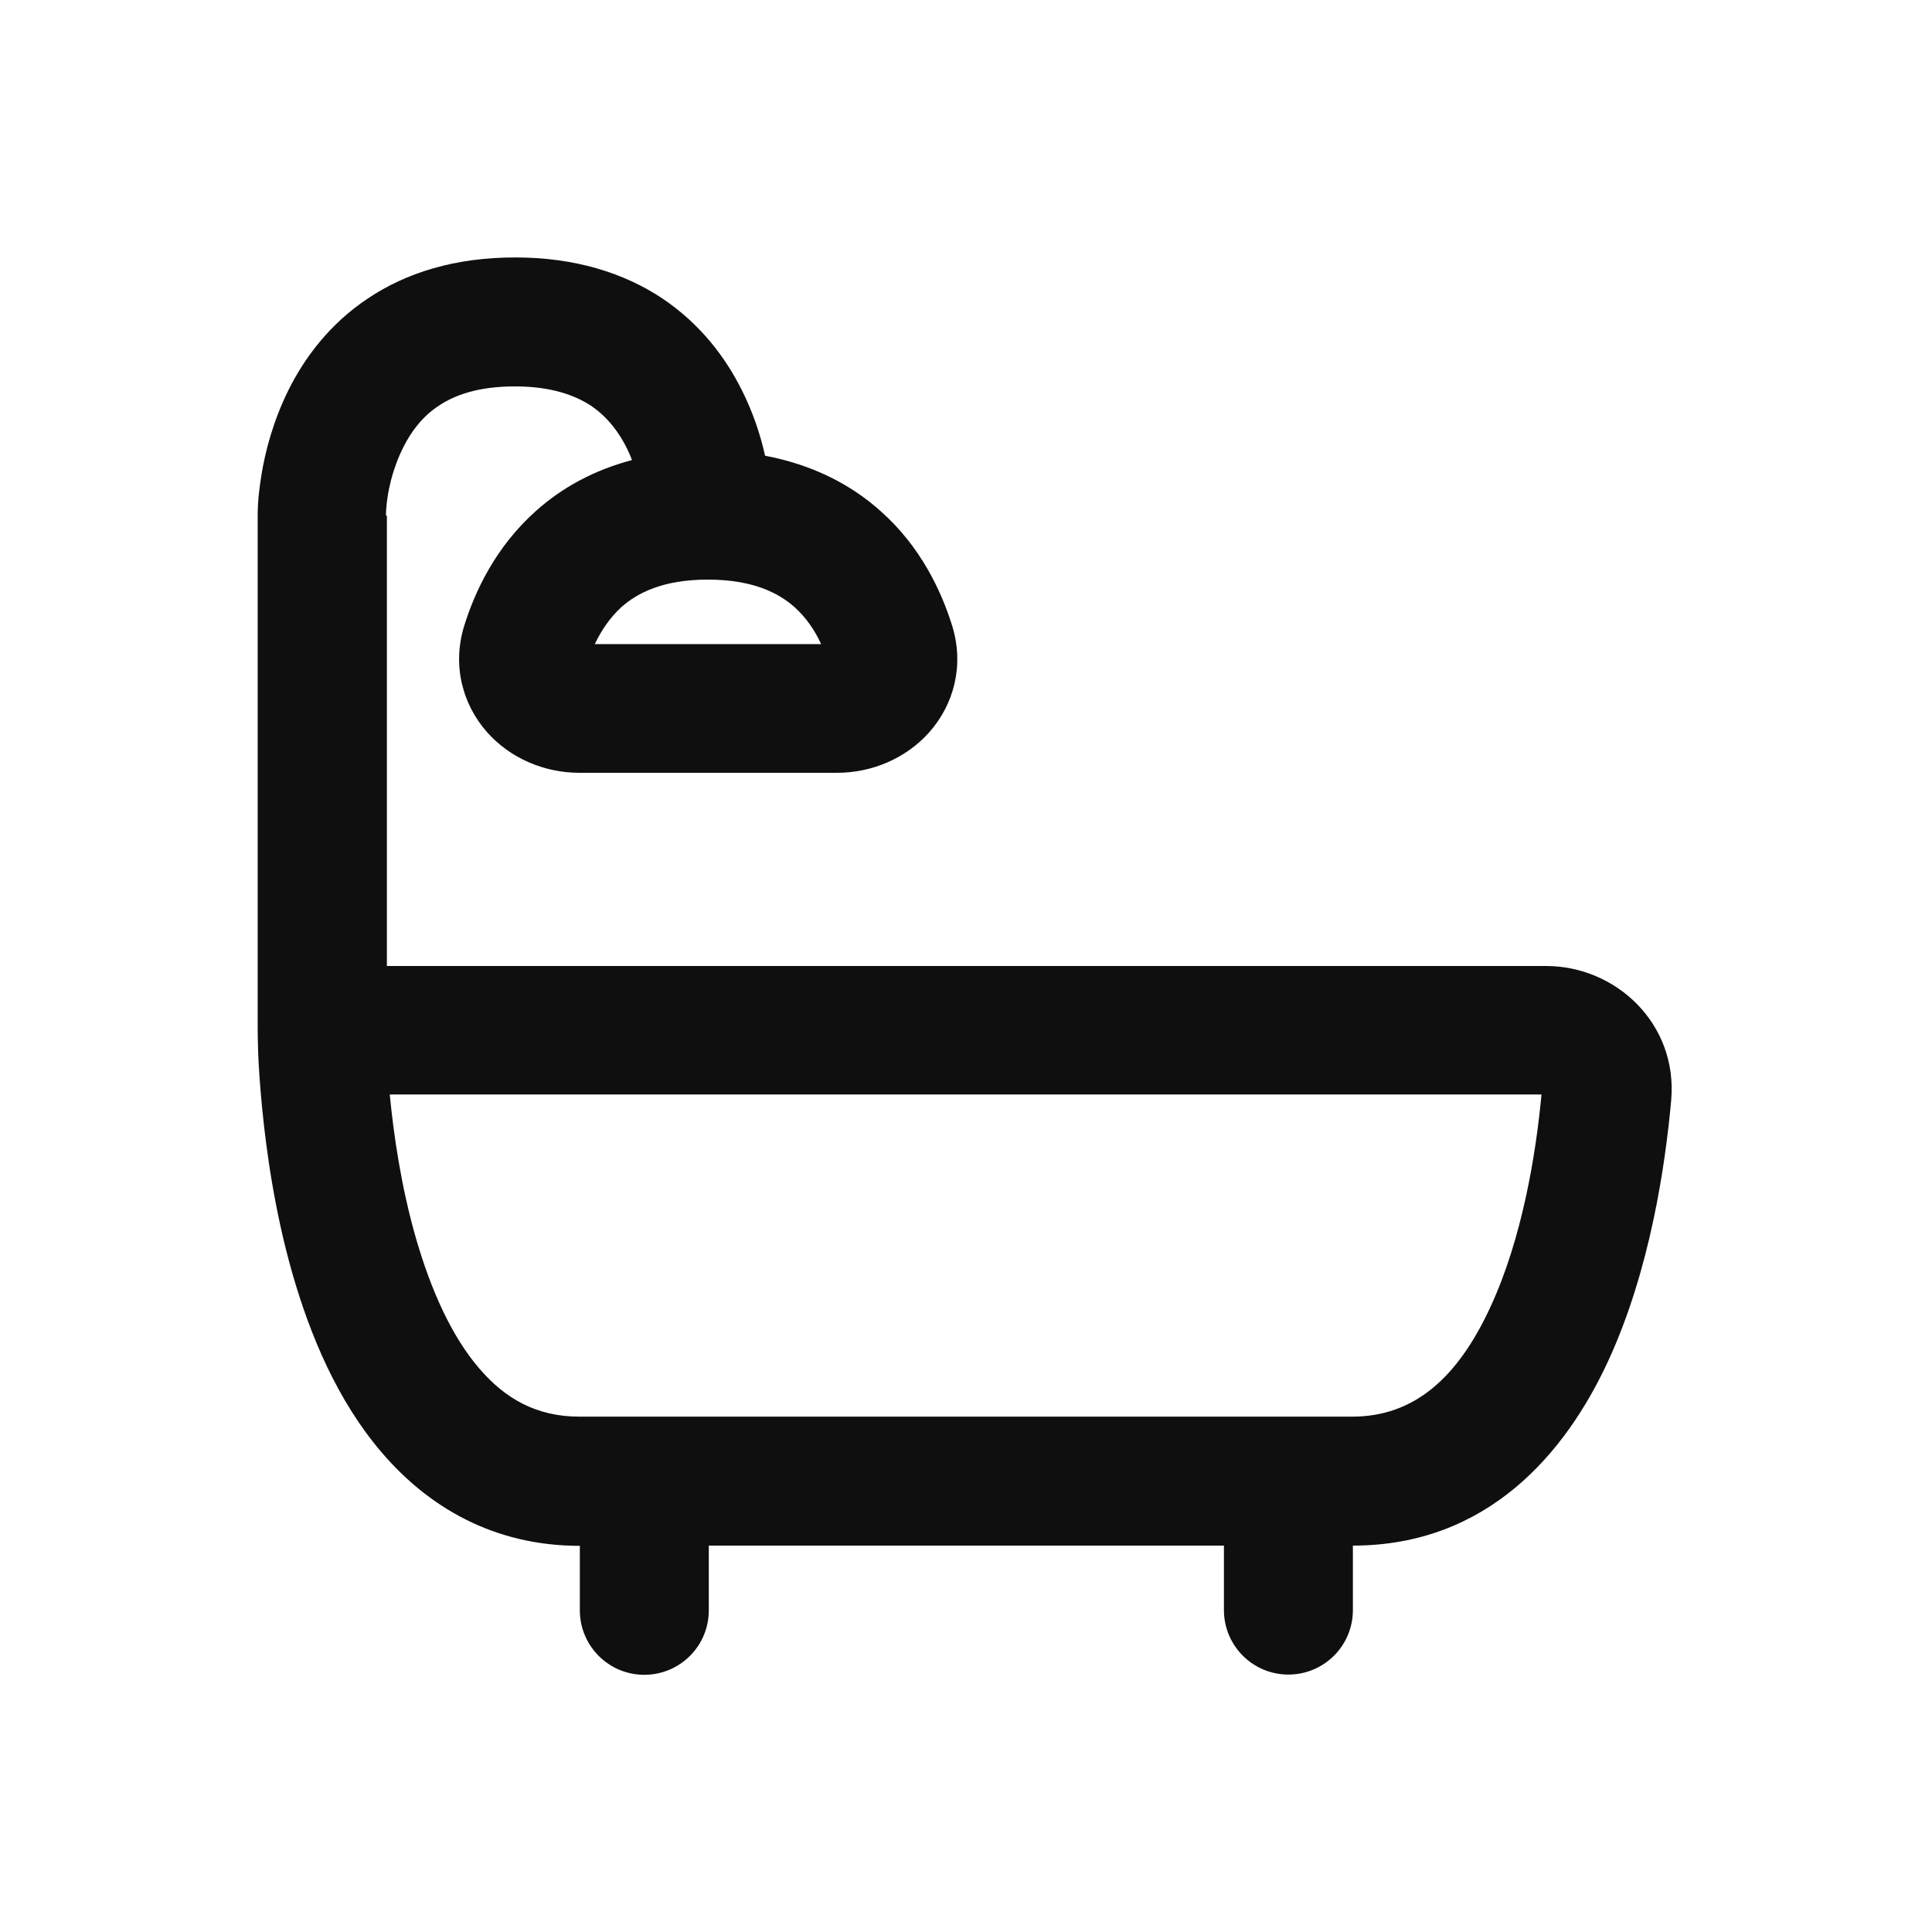 <?xml version="1.0" encoding="utf-8"?>
<!-- Generator: Adobe Illustrator 24.3.0, SVG Export Plug-In . SVG Version: 6.00 Build 0)  -->
<svg version="1.1" id="Layer_1" xmlns="http://www.w3.org/2000/svg" xmlns:xlink="http://www.w3.org/1999/xlink" x="0px" y="0px"
	 viewBox="0 0 800 800" style="enable-background:new 0 0 800 800;" xml:space="preserve">
<style type="text/css">
	.st0{fill-rule:evenodd;clip-rule:evenodd;fill:#0F0F0F;}
</style>
<path class="st0" d="M159.8,213.5l0-0.2c0.3-9.6,2.9-19.5,7.2-28.1c3.4-6.8,8.1-12.9,14.7-17.2c6.4-4.3,16.1-8,31.5-8
	c15.3,0,25.1,3.8,31.5,8c8.2,5.5,13.7,13.9,17,22.5c-15.9,4.2-29.1,11.5-39.8,21.1c-16.6,14.8-25.2,33.1-29.7,47.6
	c-5.1,16.6-0.5,32.7,9.5,44c9.6,10.8,23.7,16.8,38.2,16.8h106.7c14.5,0,28.6-6,38.2-16.8c10-11.3,14.6-27.4,9.5-44
	c-4.5-14.5-13.1-32.9-29.7-47.6c-12.4-11.1-28.3-19.2-47.8-22.9c-1.8-8.1-4.8-17.6-9.7-27.3c-6.6-13.2-16.9-27.1-32.8-37.8
	c-16.1-10.7-36.4-17-61-17c-24.7,0-44.9,6.2-61,17c-15.9,10.6-26.2,24.6-32.8,37.8c-6.5,13.1-9.7,25.8-11.2,35
	c-0.9,5.5-1.6,11.2-1.6,16.8l0,213.5c0,2.4,0.1,4.8,0.2,9.1c0.2,5.5,0.7,13.3,1.6,22.6c1.8,18.5,5.3,43.5,12.6,69
	c7.2,25.1,18.5,52.6,37.1,74.2c19.2,22.4,46.2,38.5,81.9,38.5v26.7c0,14.7,11.9,26.7,26.7,26.7c14.7,0,26.7-11.9,26.7-26.7V640
	h213.3v26.7c0,14.7,11.9,26.7,26.7,26.7c14.7,0,26.7-11.9,26.7-26.7V640c55.7,0,88-38.2,105.6-76.2c17.5-37.8,23.8-81.5,26.2-108.2
	c2.8-31.6-22.8-55.6-51.8-55.6h-480V213.5z M161.4,453.3c1.6,16.5,4.7,38.1,10.8,59.3c6.2,21.5,14.8,40.8,26.3,54.1
	c10.8,12.6,23.8,19.9,41.4,19.9h320c25.7,0,43.7-16.1,57.2-45.3c13.2-28.4,18.9-63.4,21.2-88.1H161.4z M329,251.4
	c4.8,4.3,8.4,9.6,11,15.3h-93.7c2.7-5.7,6.3-11,11-15.3c6.5-5.8,17.1-11.4,35.8-11.4S322.5,245.6,329,251.4z"/>
</svg>
